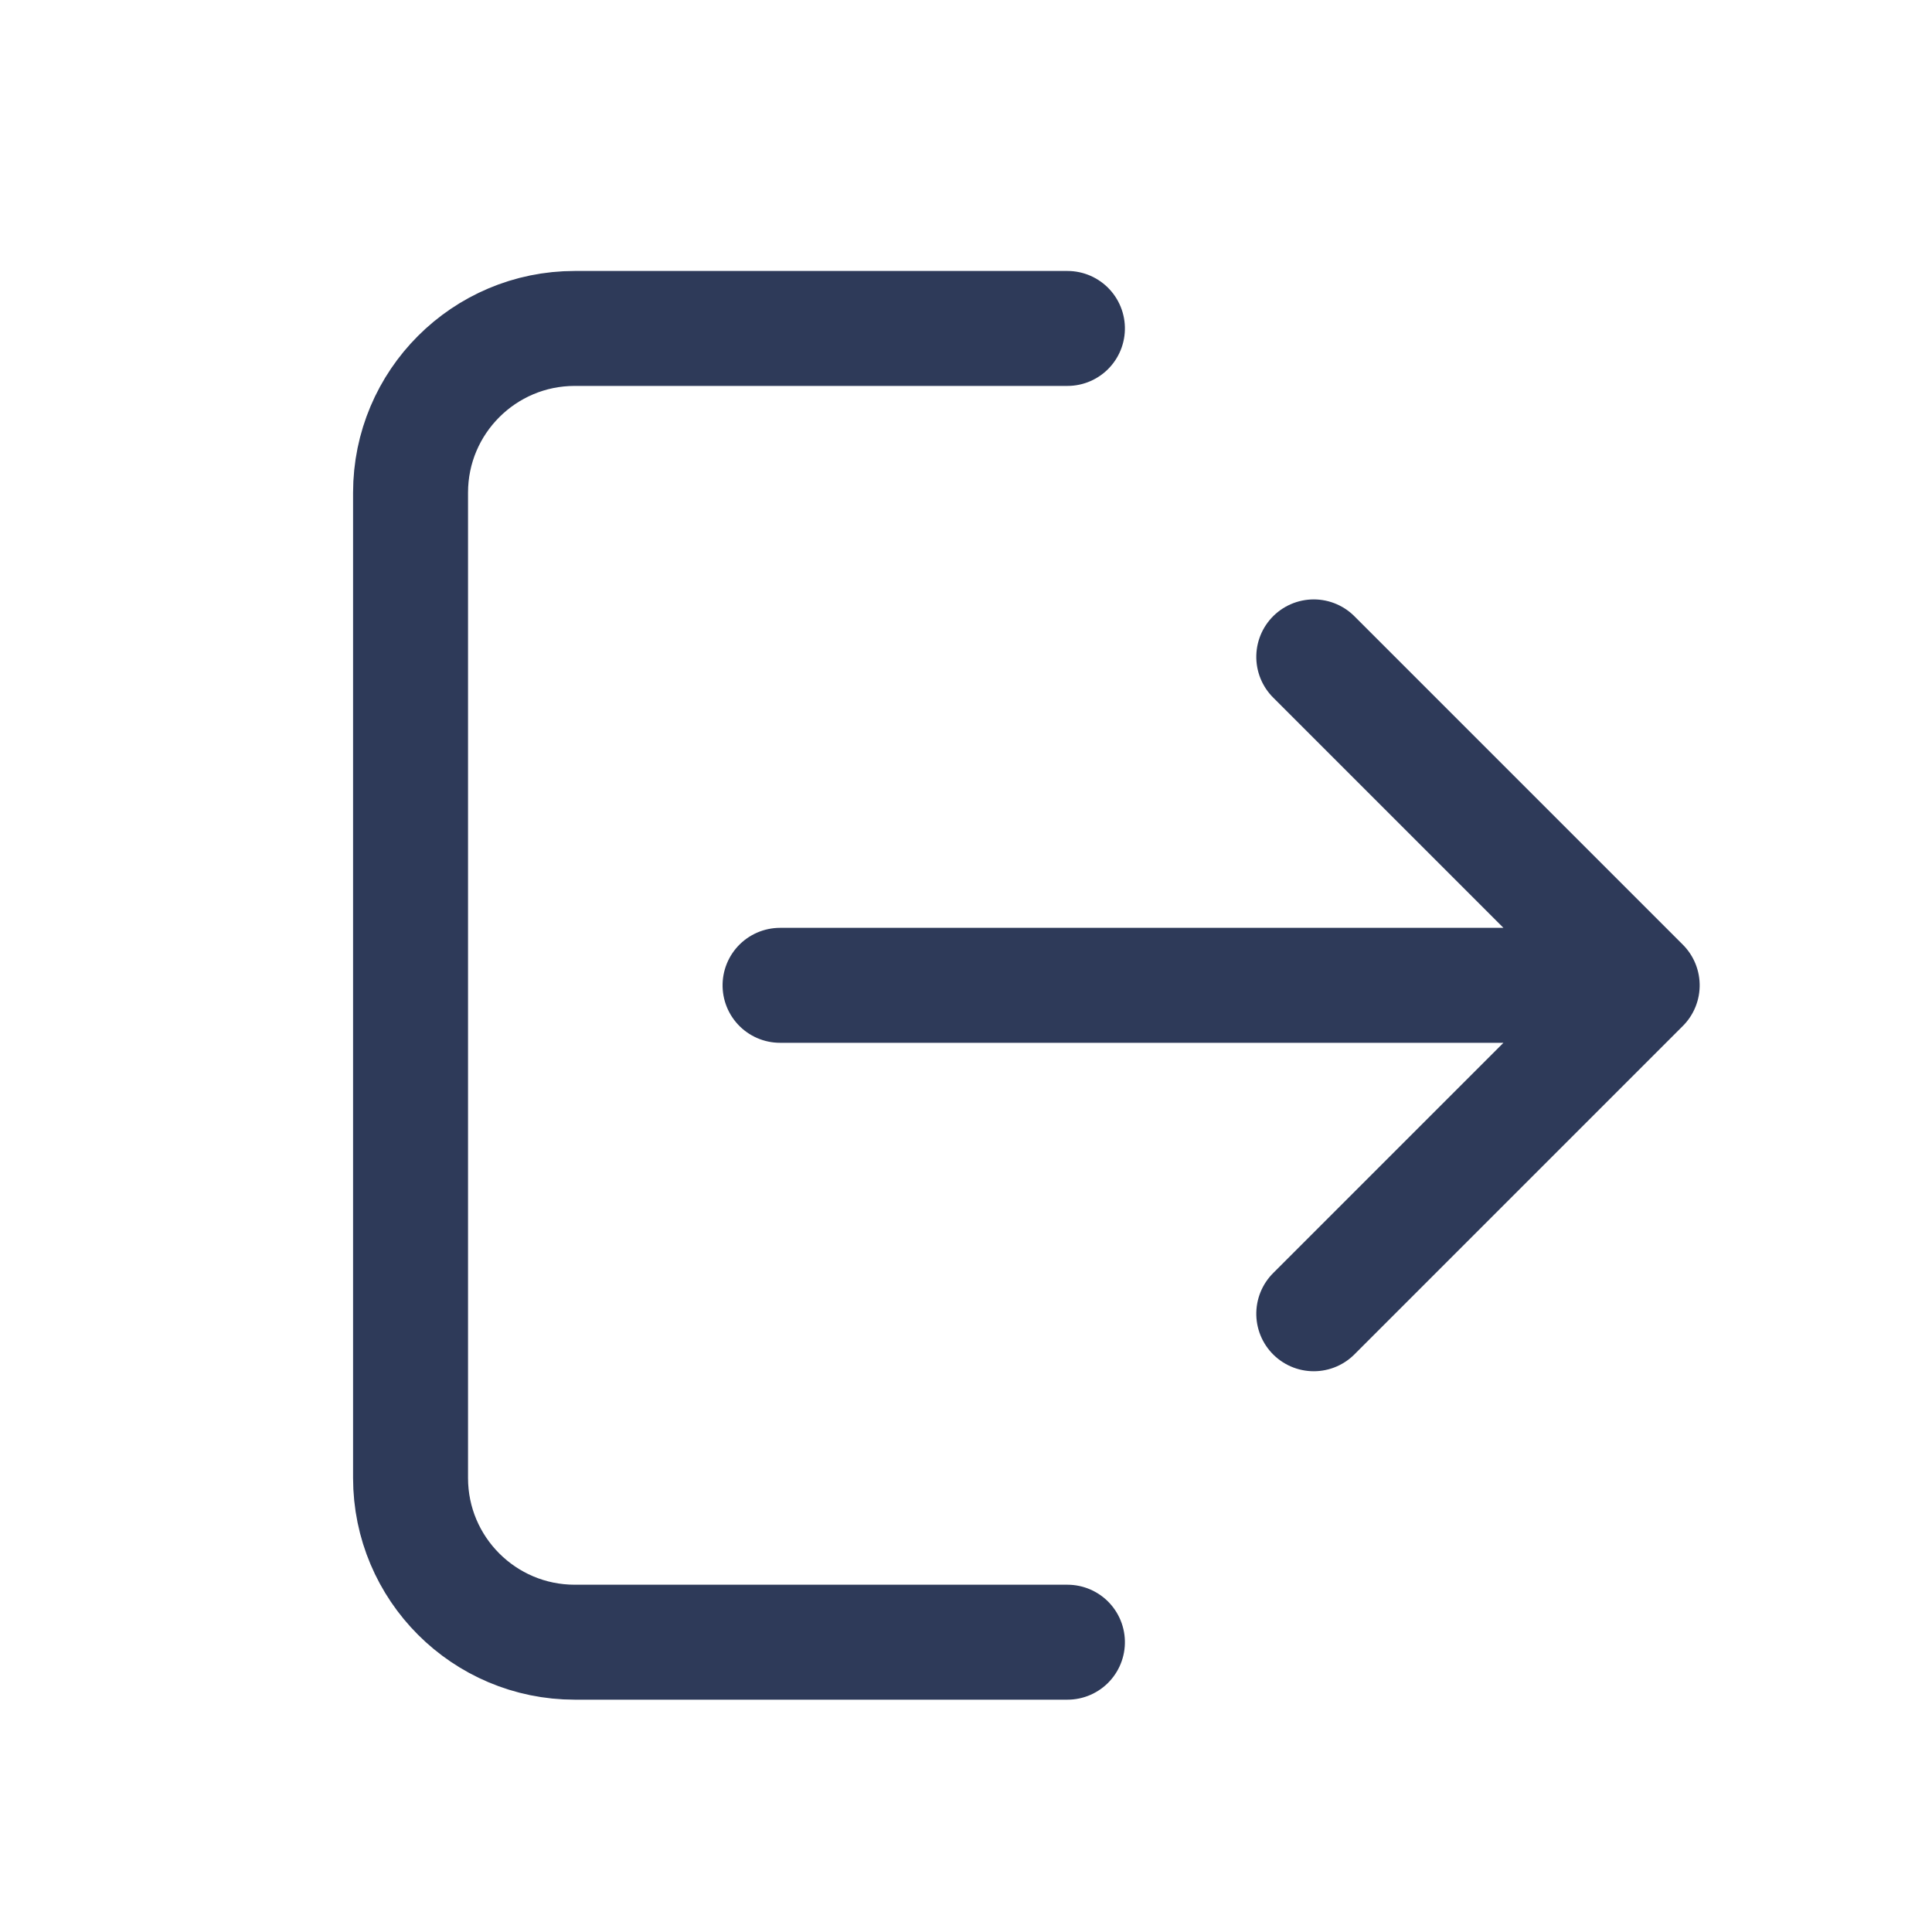 <svg xmlns="http://www.w3.org/2000/svg" width="16" height="16" viewBox="0 0 16 16">
    <g fill="none" fill-rule="evenodd">
        <g>
            <g>
                <g>
                    <g>
                        <g fill-rule="nonzero" stroke="#2E3A59" stroke-dasharray="0 0" stroke-linecap="round" stroke-linejoin="round" stroke-width=".952">
                            <path d="M-2.72 2.72V6.8c0 .751.609 1.36 1.36 1.36H6.8c.751 0 1.36-.609 1.36-1.36V2.72" transform="translate(-1050, -487) translate(1050, 487) translate(3.4, 2.72) translate(2.72, 5.44) rotate(90) translate(-2.72, -5.44)"/>
                            <g>
                                <path d="M0 5.44l2.72 2.72 2.72-2.72M2.72 1.02v6.46" transform="translate(-1050, -487) translate(1050, 487) translate(3.4, 2.72) translate(6.12, 5.44) scale(-1, 1) rotate(90) translate(-6.12, -5.44) translate(3.4, 1.36)"/>
                            </g>
                        </g>
                    </g>
                </g>
            </g>
        </g>
    </g>
</svg>
